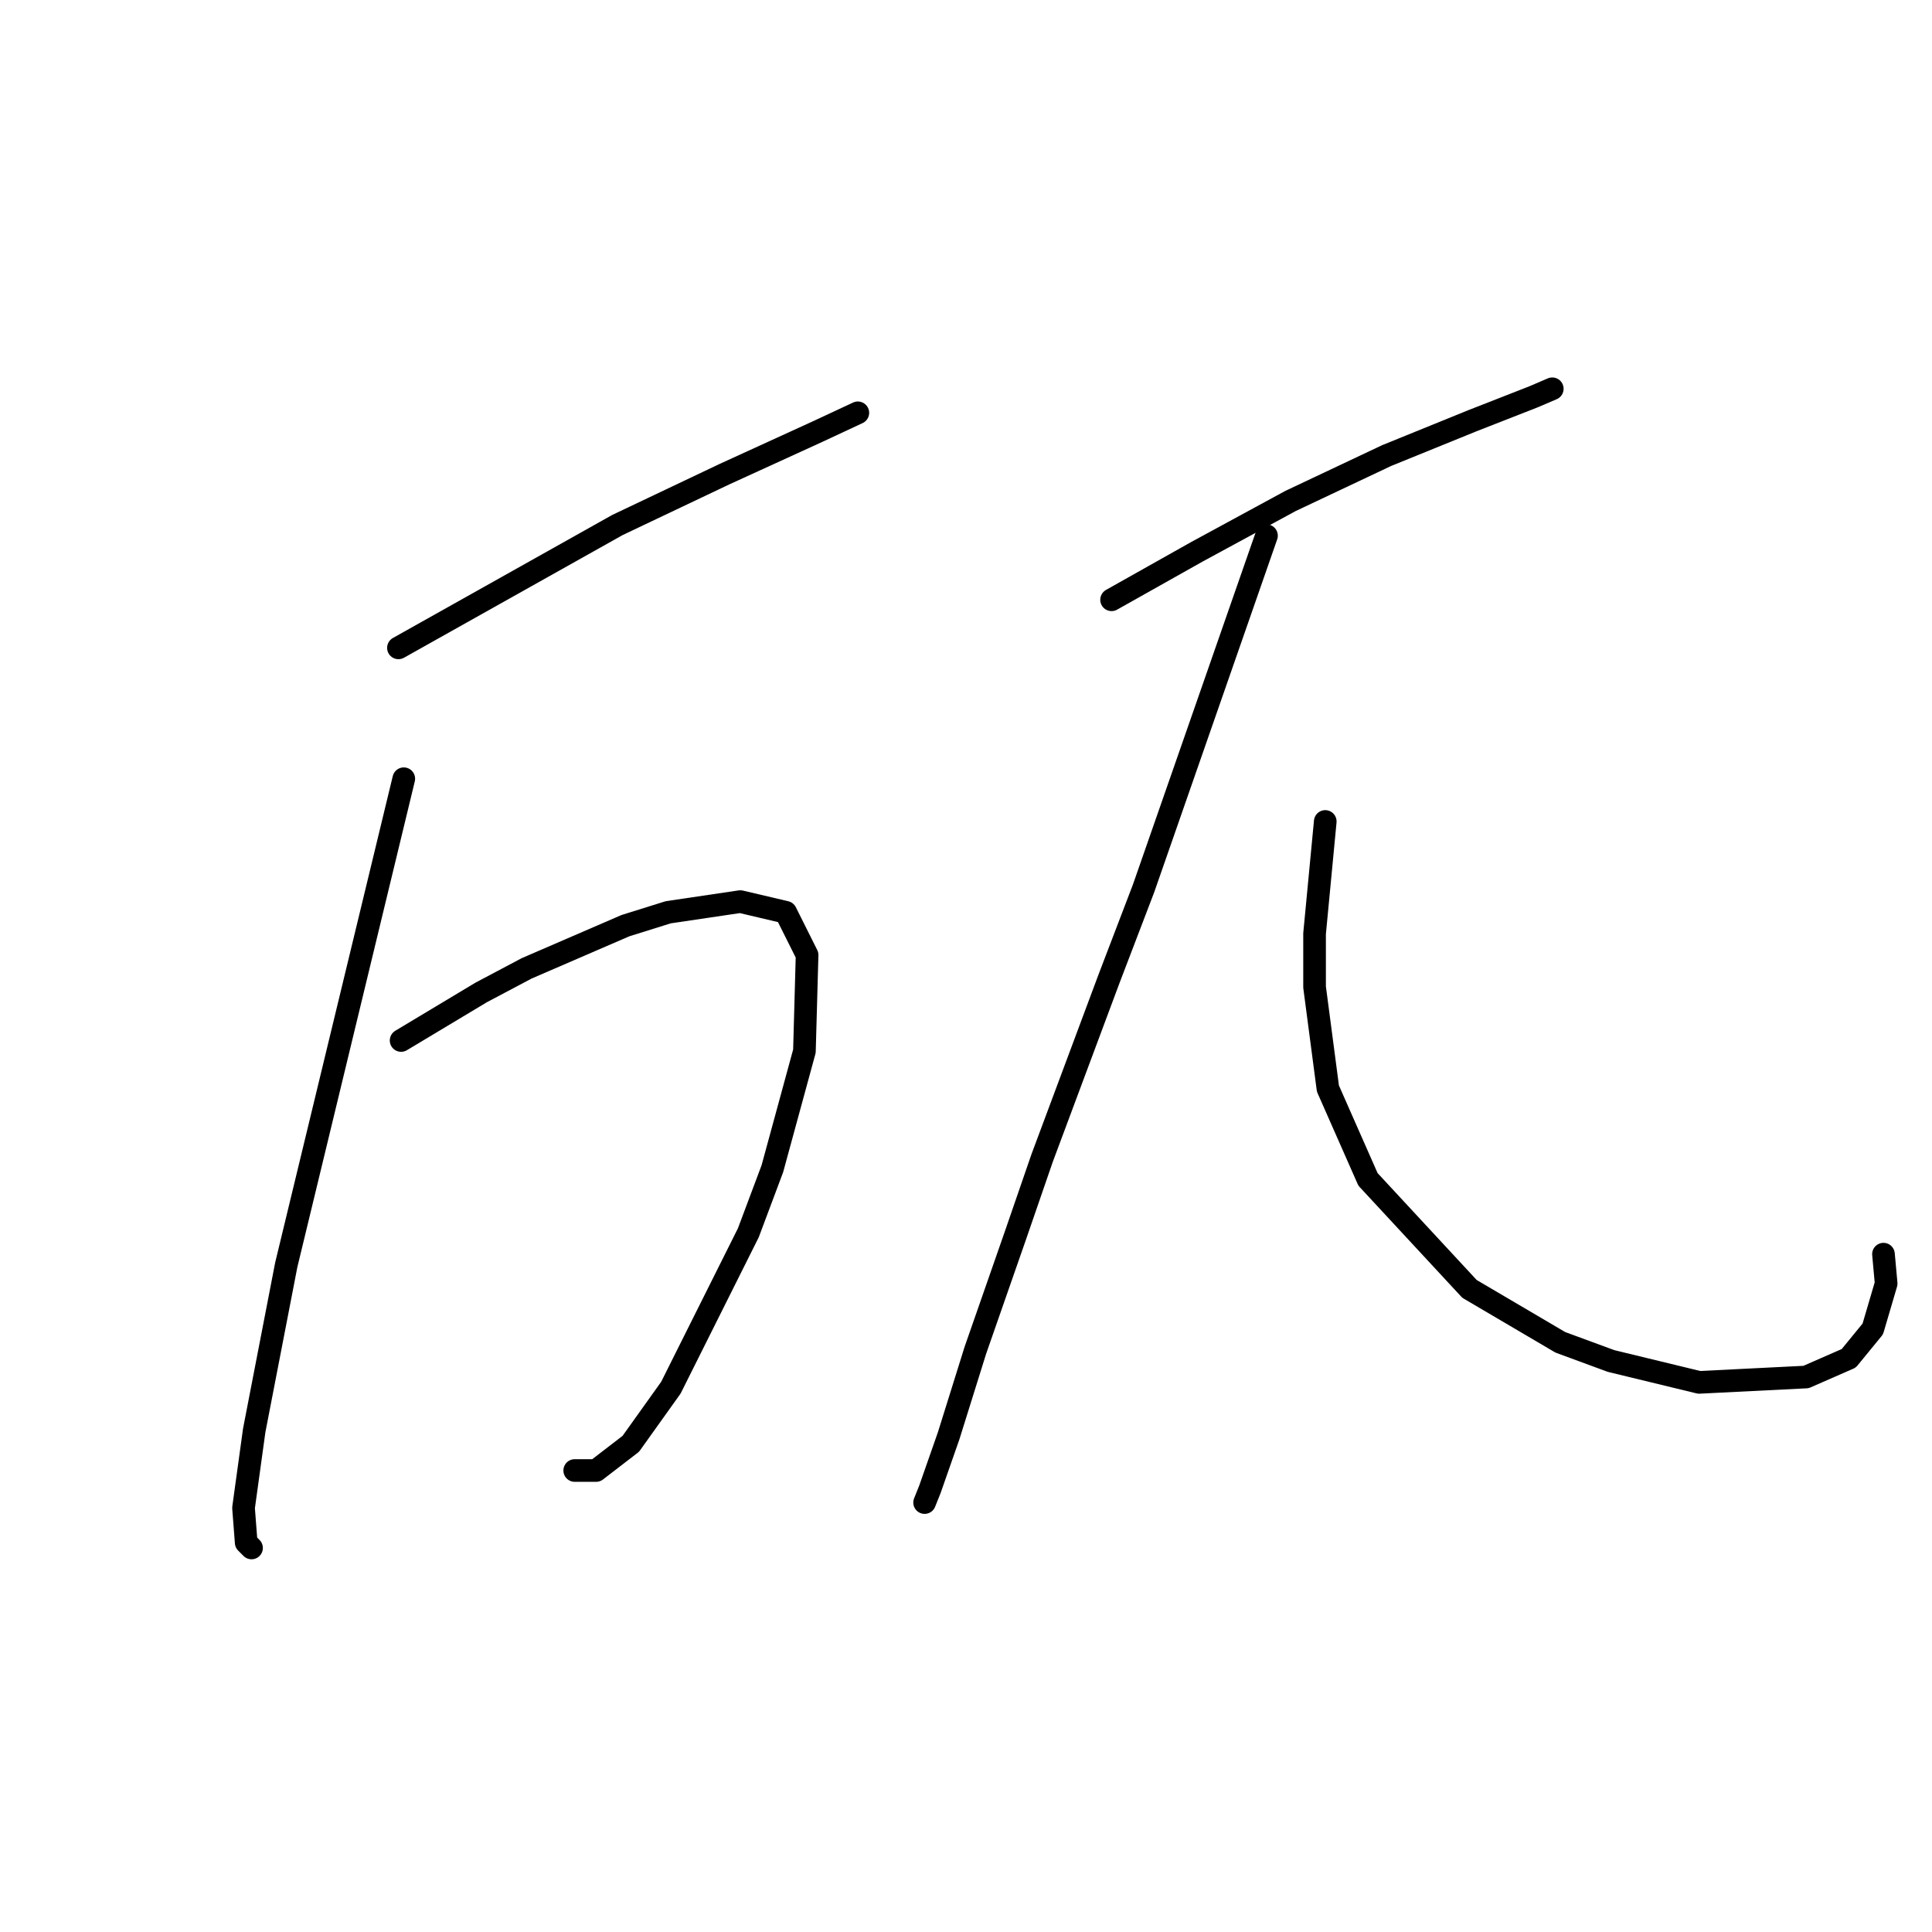<?xml version="1.0" standalone="no"?>
    <svg width="256" height="256" xmlns="http://www.w3.org/2000/svg" version="1.1">
    <polyline stroke="black" stroke-width="3" stroke-linecap="round" fill="transparent" stroke-linejoin="round" points="52.795 85.845 67.305 77.705 81.816 69.565 95.972 62.84 108.359 57.178 113.668 54.701 113.668 54.701 " />
        <polyline stroke="black" stroke-width="3" stroke-linecap="round" fill="transparent" stroke-linejoin="round" points="53.149 137.87 58.458 134.685 63.766 131.499 69.783 128.314 82.878 122.652 88.54 120.882 98.096 119.466 104.112 120.882 106.944 126.545 106.59 139.285 102.343 154.858 99.158 163.352 88.894 183.878 83.585 191.311 78.985 194.85 76.153 194.85 76.153 194.85 " />
        <polyline stroke="black" stroke-width="3" stroke-linecap="round" fill="transparent" stroke-linejoin="round" points="53.503 103.186 45.717 135.392 37.931 167.598 33.684 189.541 32.268 199.804 32.622 204.405 33.33 205.113 33.33 205.113 " />
        <polyline stroke="black" stroke-width="3" stroke-linecap="round" fill="transparent" stroke-linejoin="round" points="147.29 79.474 152.952 76.289 158.615 73.104 171.002 66.38 183.743 60.363 195.068 55.762 203.208 52.577 205.685 51.515 205.685 51.515 " />
        <polyline stroke="black" stroke-width="3" stroke-linecap="round" fill="transparent" stroke-linejoin="round" points="167.817 70.98 159.677 94.339 151.536 117.697 146.936 129.73 138.088 153.442 134.549 163.705 129.24 178.924 125.701 190.249 123.224 197.327 122.516 199.097 122.516 199.097 " />
        <polyline stroke="black" stroke-width="3" stroke-linecap="round" fill="transparent" stroke-linejoin="round" points="175.603 108.849 174.895 116.281 174.187 123.713 174.187 130.792 175.956 144.24 181.265 156.273 194.714 170.784 206.747 177.862 213.471 180.339 225.15 183.171 239.307 182.463 244.969 179.985 248.155 176.092 249.924 170.076 249.57 166.183 249.57 166.183 " />
        </svg>